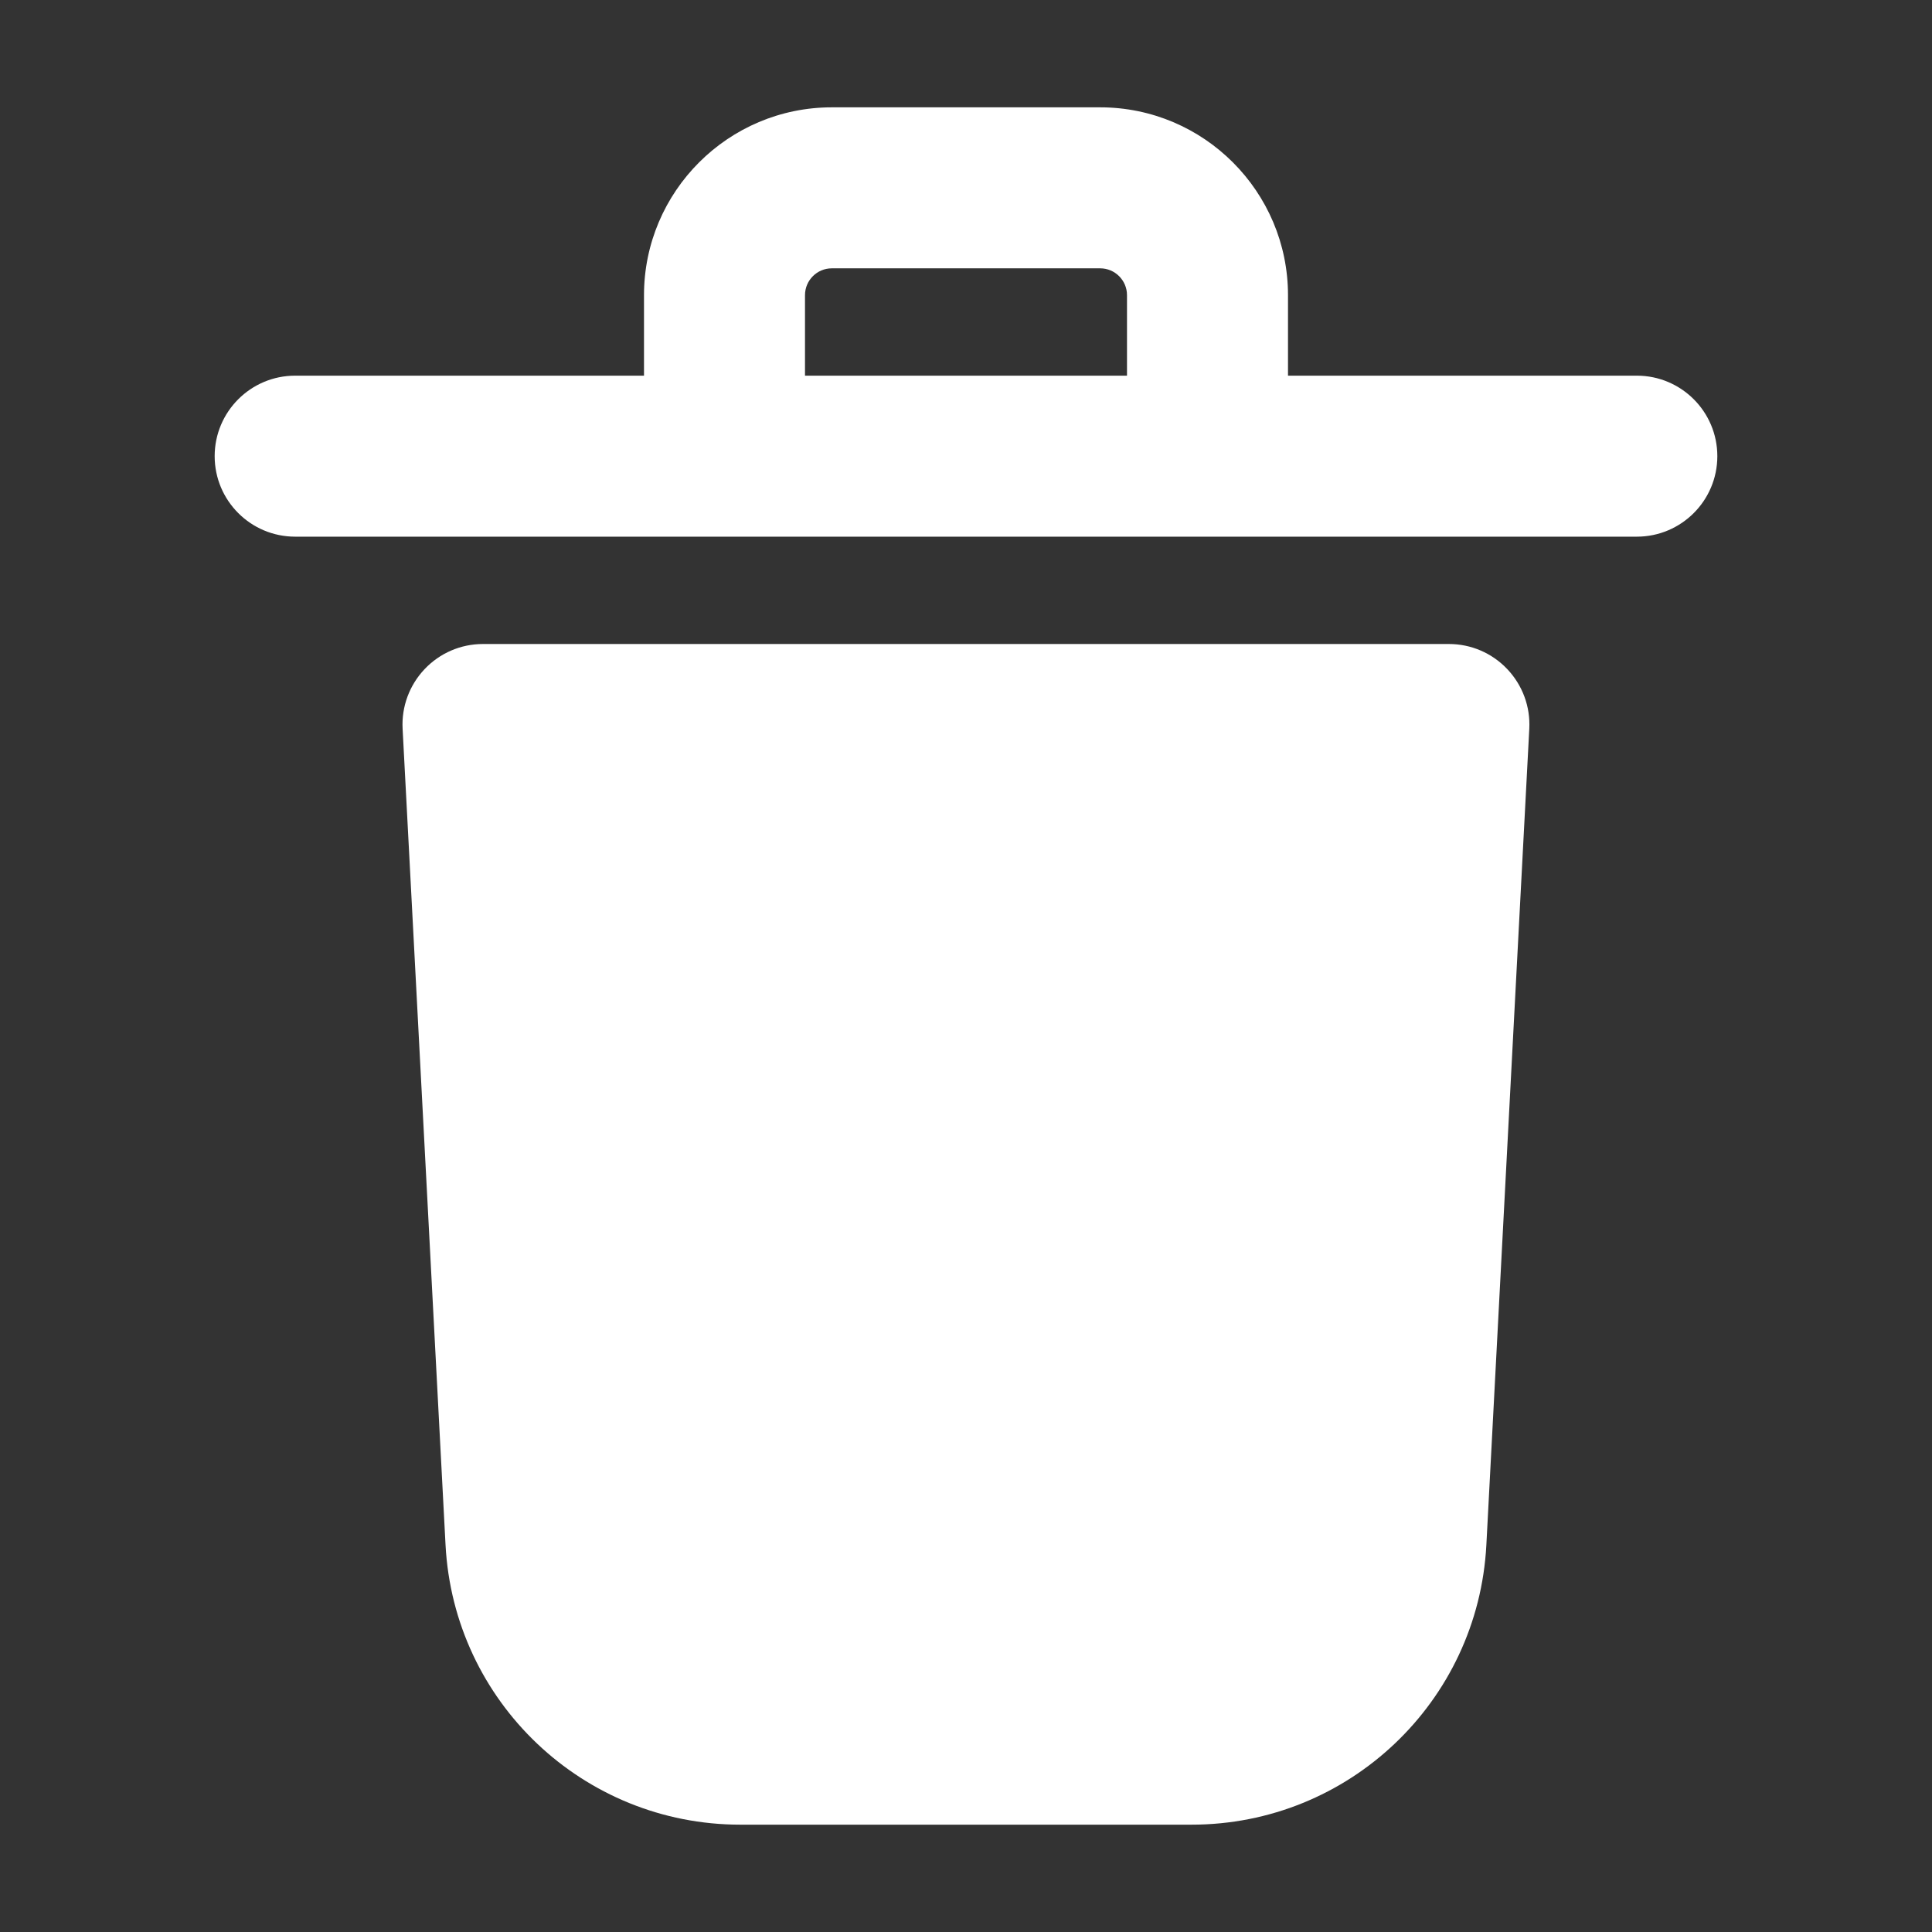 <svg xmlns="http://www.w3.org/2000/svg" height="18" width="18" viewBox="0 0 18 18"><rect x="0" y="0" width="18" height="18" fill="#333333" stroke="none"/><title>trash</title><g fill="#ffffff" class="nc-icon-wrapper"><path d="M15.25,3.5h-3.25v-.75c0-.965-.785-1.75-1.75-1.75h-2.5c-.965,0-1.75,.785-1.75,1.75v.75H2.75c-.414,0-.75,.336-.75,.75s.336,.75,.75,.75H15.25c.414,0,.75-.336,.75-.75s-.336-.75-.75-.75Zm-7.75-.75c0-.138,.112-.25,.25-.25h2.5c.138,0,.25,.112,.25,.25v.75h-3v-.75Z" fill="#ffffff"></path><path d="M13.5,6H4.5c-.206,0-.402,.084-.544,.234s-.216,.35-.205,.556l.4,7.604c.077,1.461,1.283,2.606,2.746,2.606h4.205c1.463,0,2.669-1.145,2.746-2.605l.4-7.605c.011-.206-.063-.406-.205-.556s-.338-.234-.544-.234Z" fill="#ffffff"></path></g></svg>